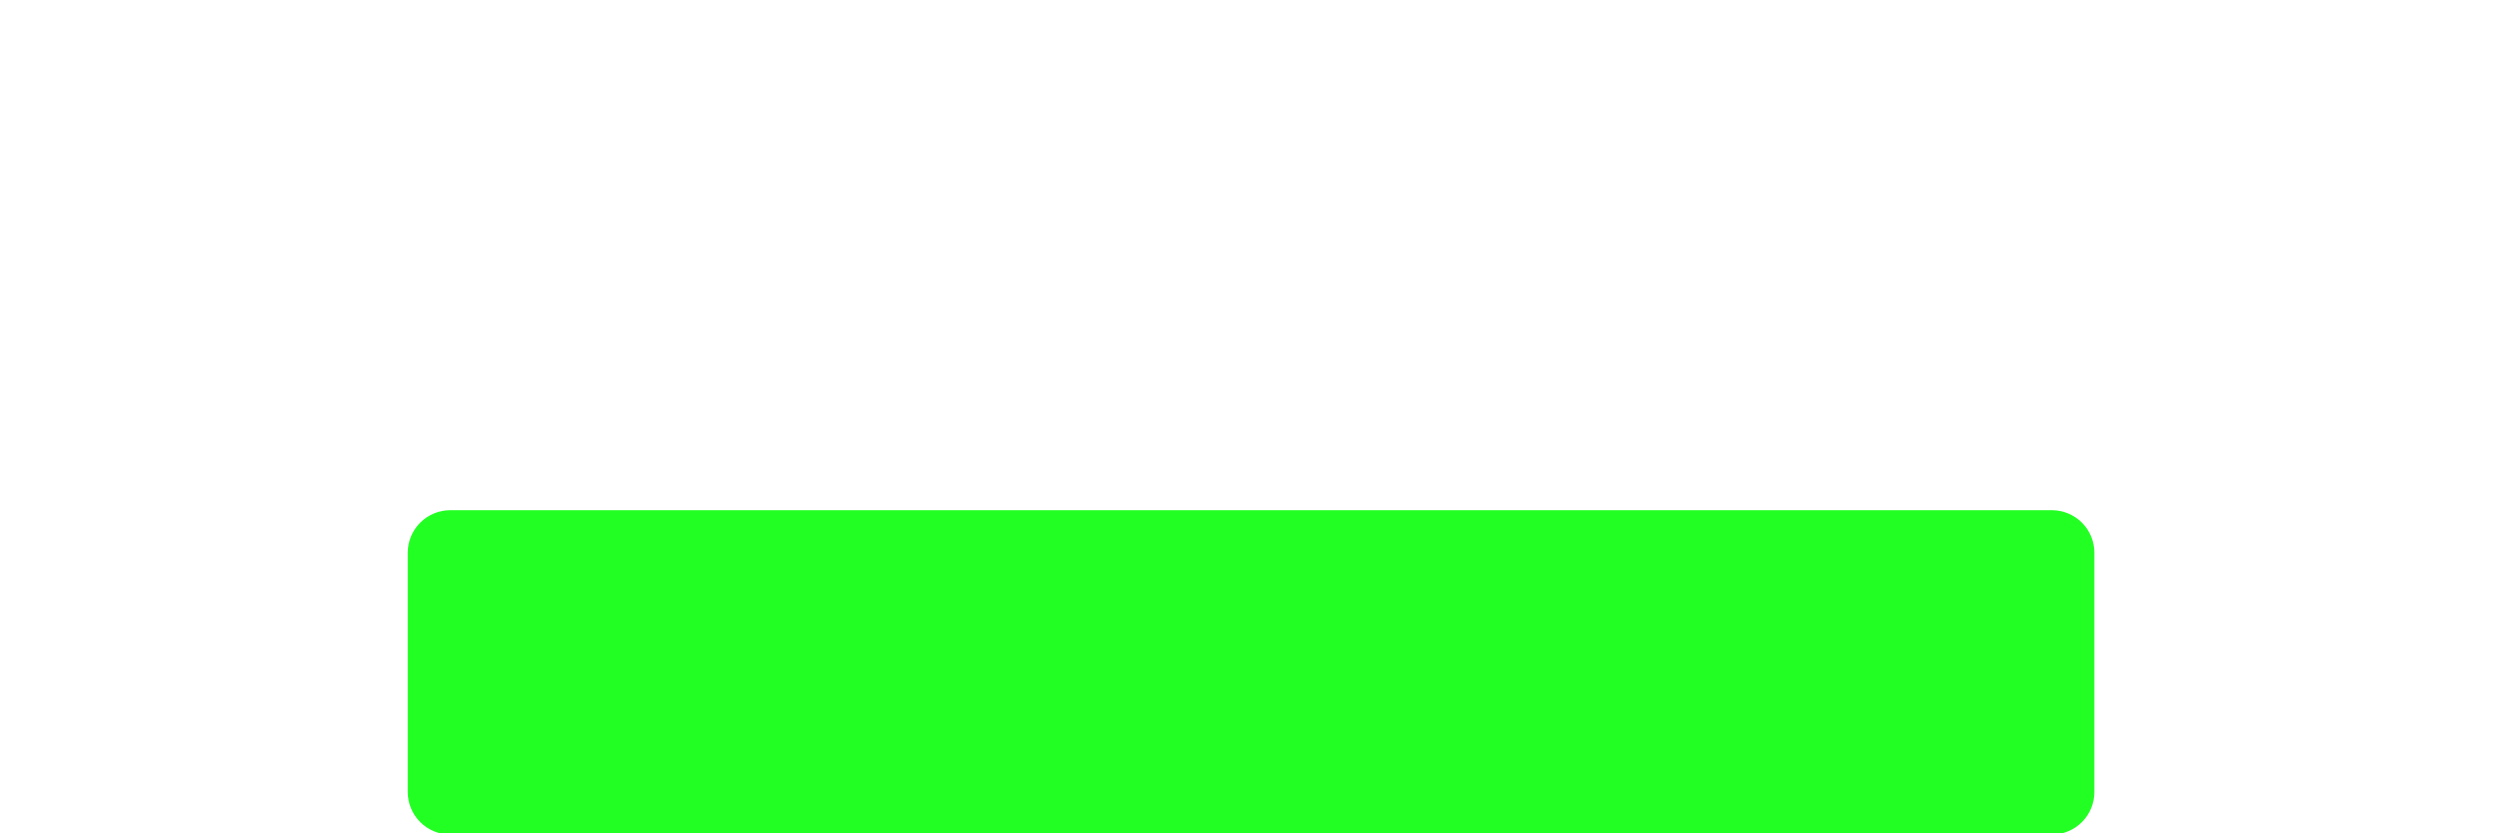 <svg
    xmlns="http://www.w3.org/2000/svg"
    viewBox="0 0 294 98"
    id="vector"
    width="294px"
    height="98px">
    <path
        id="top"
        d="M 52.759 59.764 L 241.493 59.764 C 242.817 59.764 244.087 60.29 245.023 61.226 C 245.959 62.162 246.485 63.432 246.485 64.756 L 246.485 92.809 C 246.485 94.132 245.959 95.402 245.023 96.339 C 244.087 97.274 242.817 97.801 241.493 97.801 L 52.759 97.801 C 51.435 97.801 50.165 97.274 49.229 96.339 C 48.293 95.402 47.767 94.132 47.767 92.809 L 47.767 64.756 C 47.767 63.432 48.293 62.162 49.229 61.226 C 50.165 60.29 51.435 59.764 52.759 59.764 Z"
        fill="#00ff00"
        fill-opacity="0.004"
        stroke-width="1"/>
    <path
        id="bottom"
        d="M 52.956 60 L 241.296 60 C 242.622 60 243.894 60.527 244.832 61.464 C 245.769 62.402 246.296 63.674 246.296 65 L 246.296 93.143 C 246.296 94.469 245.769 95.741 244.832 96.679 C 243.894 97.616 242.622 98.143 241.296 98.143 L 52.956 98.143 C 51.63 98.143 50.358 97.616 49.42 96.679 C 48.483 95.741 47.956 94.469 47.956 93.143 L 47.956 65 C 47.956 63.674 48.483 62.402 49.42 61.464 C 50.358 60.527 51.63 60 52.956 60 Z"
        fill="#00ff00"
        fill-opacity="0.867"
        stroke-width="1"/>
    <path
        id="bottom_res"
        d="M 47.956 85.3 L 47.956 91.562 C 47.956 94.323 50.195 96.562 52.956 96.562 L 241.296 96.562 C 244.057 96.562 246.296 94.323 246.296 91.562 L 246.296 85.3"
        fill="#ffffff"
        fill-opacity="0"
        stroke="#00ff00"
        stroke-opacity="0"
        stroke-width="3.058"
        stroke-linecap="round"
        stroke-linejoin="round"
        stroke-miterlimit="3.8"/>
</svg>
